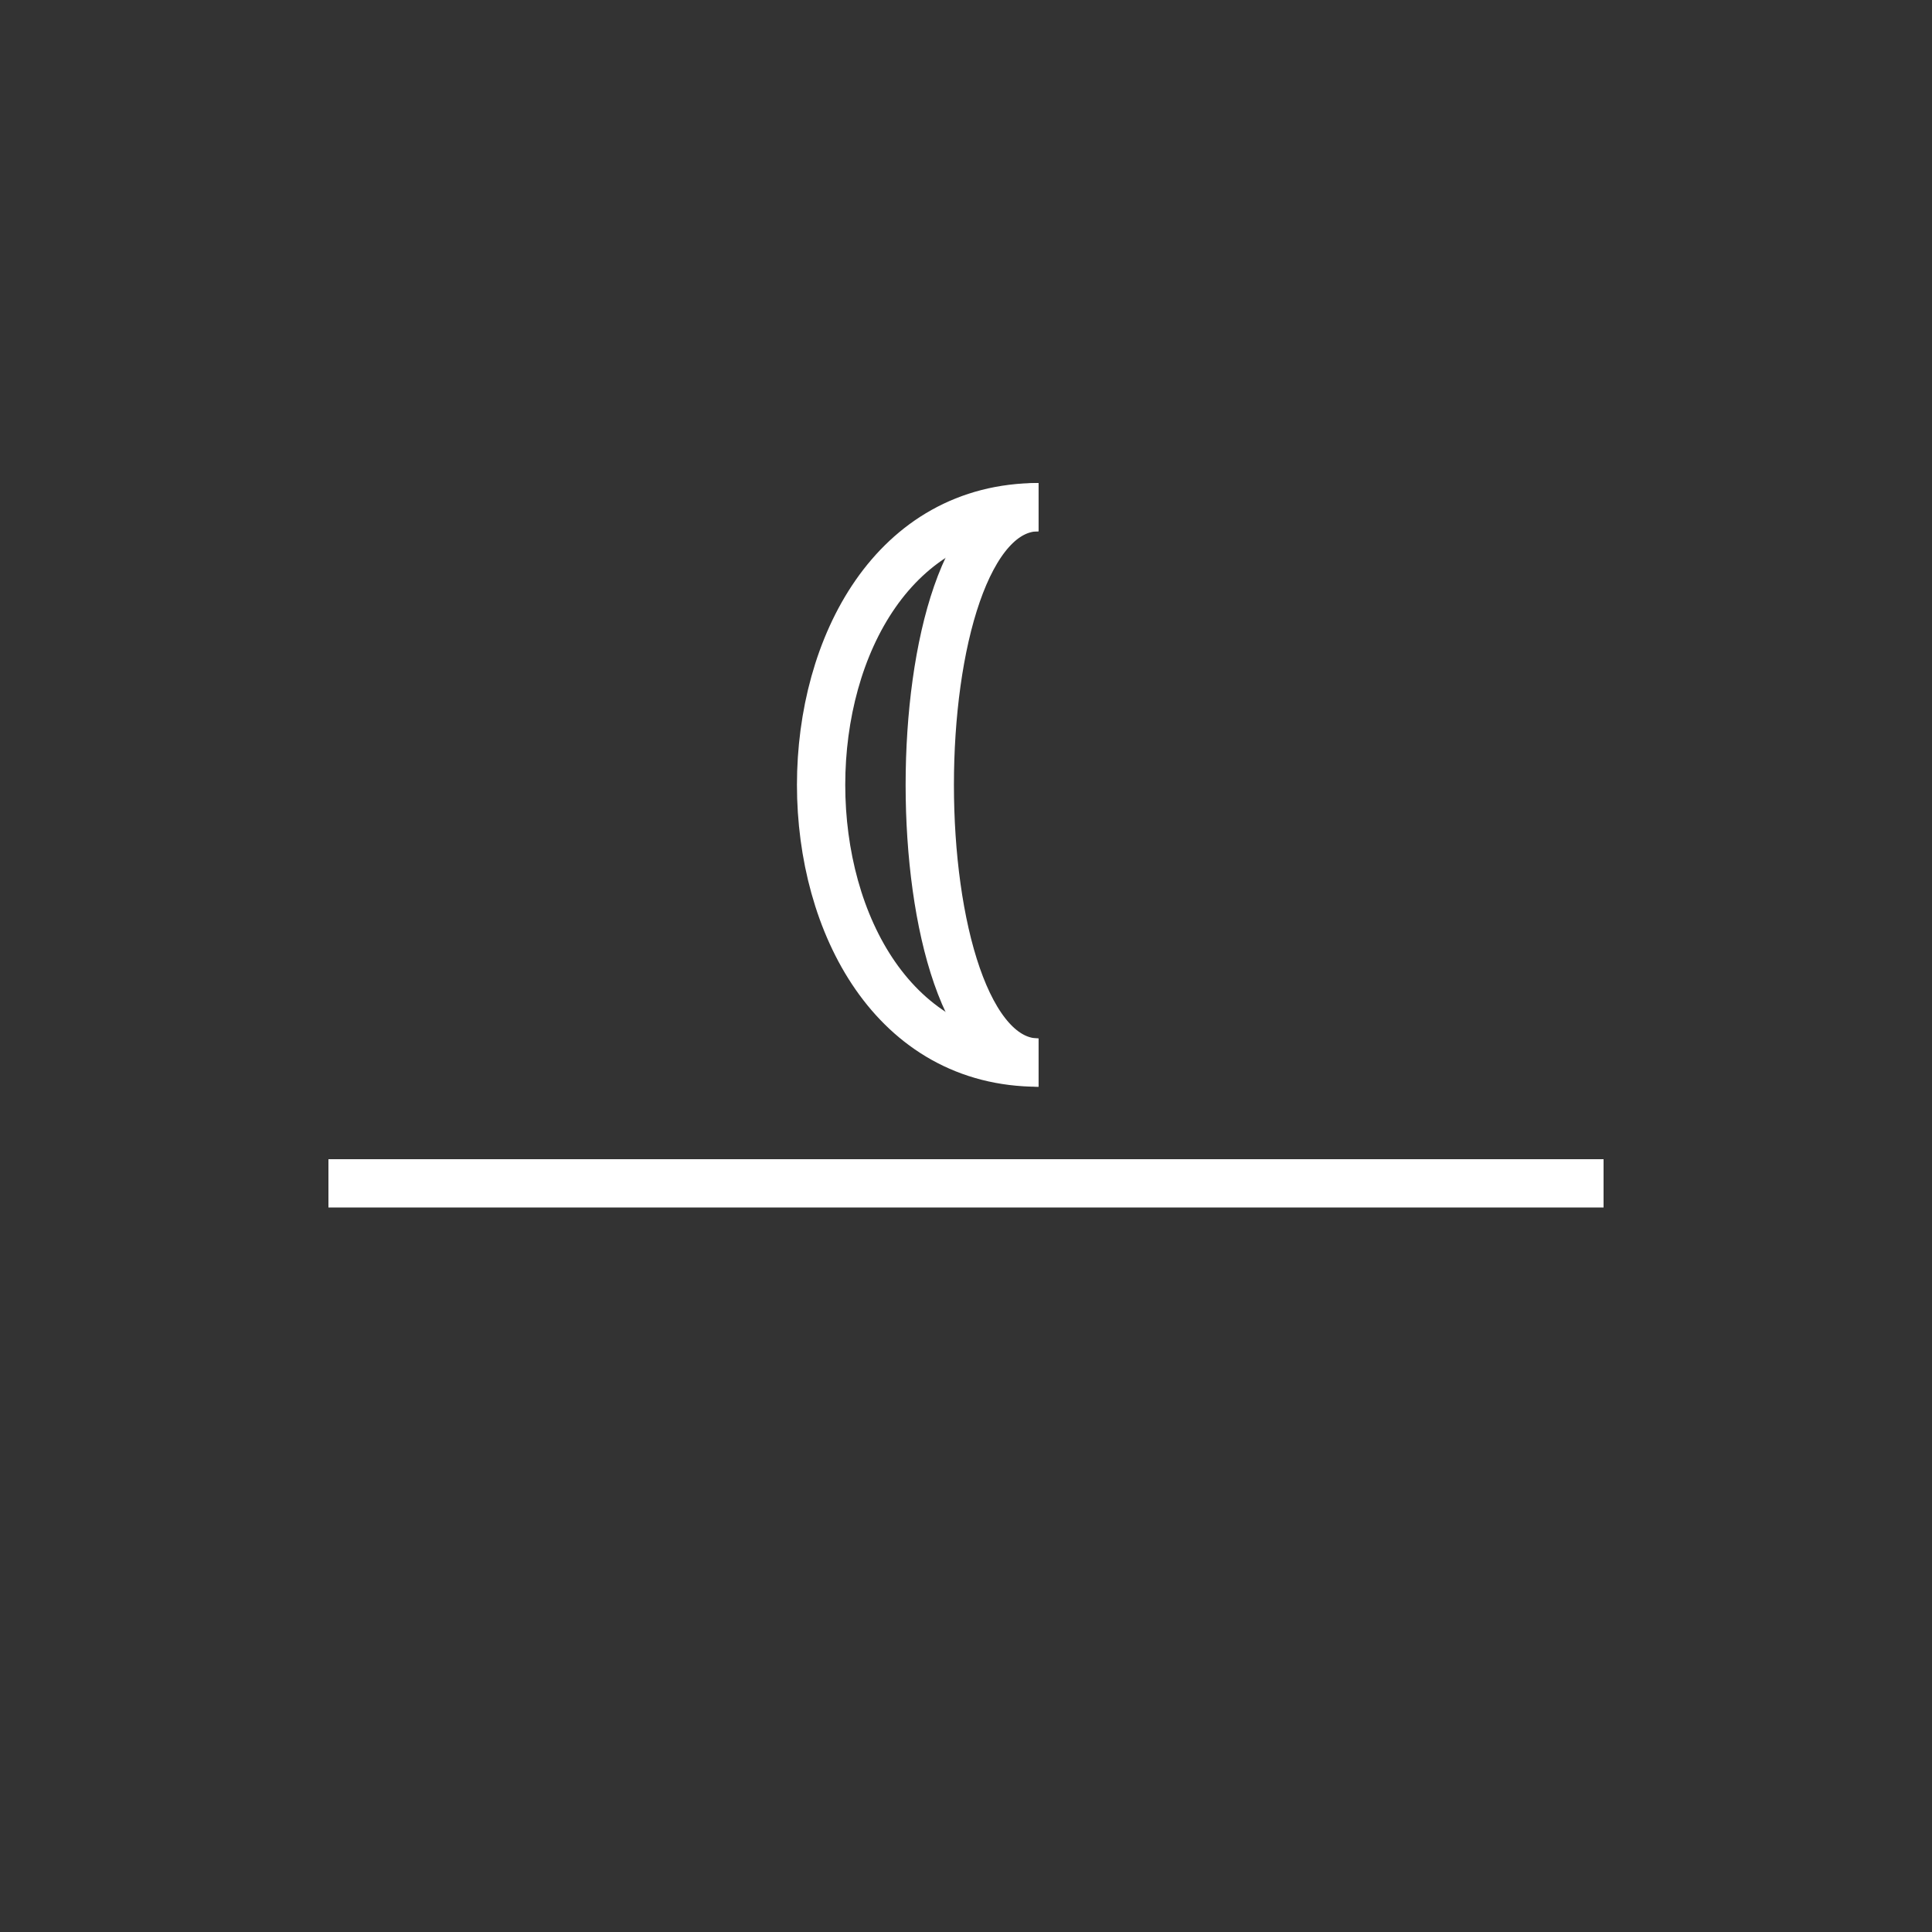 <?xml version="1.0"?>
<!--
Copyright (C) 2012 United States Government as represented by the Administrator of the
National Aeronautics and Space Administration.
All Rights Reserved.
-->

<!DOCTYPE svg PUBLIC "-//W3C//DTD SVG 1.1//EN" "http://www.w3.org/Graphics/SVG/1.1/DTD/svg11.dtd" >
<!--
MIL-STD-2525 tactical symbol icon image. During icon composition this image is multiplied by the desired frame color 
(e.g. black), then drawn on top of the frame and fill.
-->
<svg xmlns:xlink="http://www.w3.org/1999/xlink" height="400px" viewBox="0 0 400 400" width="400px"><rect x="0" y="0" width="400" height="400" fill="#333333" stroke="none"/><line style="stroke:rgb(255,255,255);stroke-width:10" x1="68" x2="332" y1="245" y2="245"/><path d="M215 105 C155 105 155 220 215 220" style="fill:none;stroke:rgb(255,255,255);stroke-width:10"/><path d="M215 105 C185 105 185 220 215 220" style="fill:none;stroke:rgb(255,255,255);stroke-width:10"/></svg>